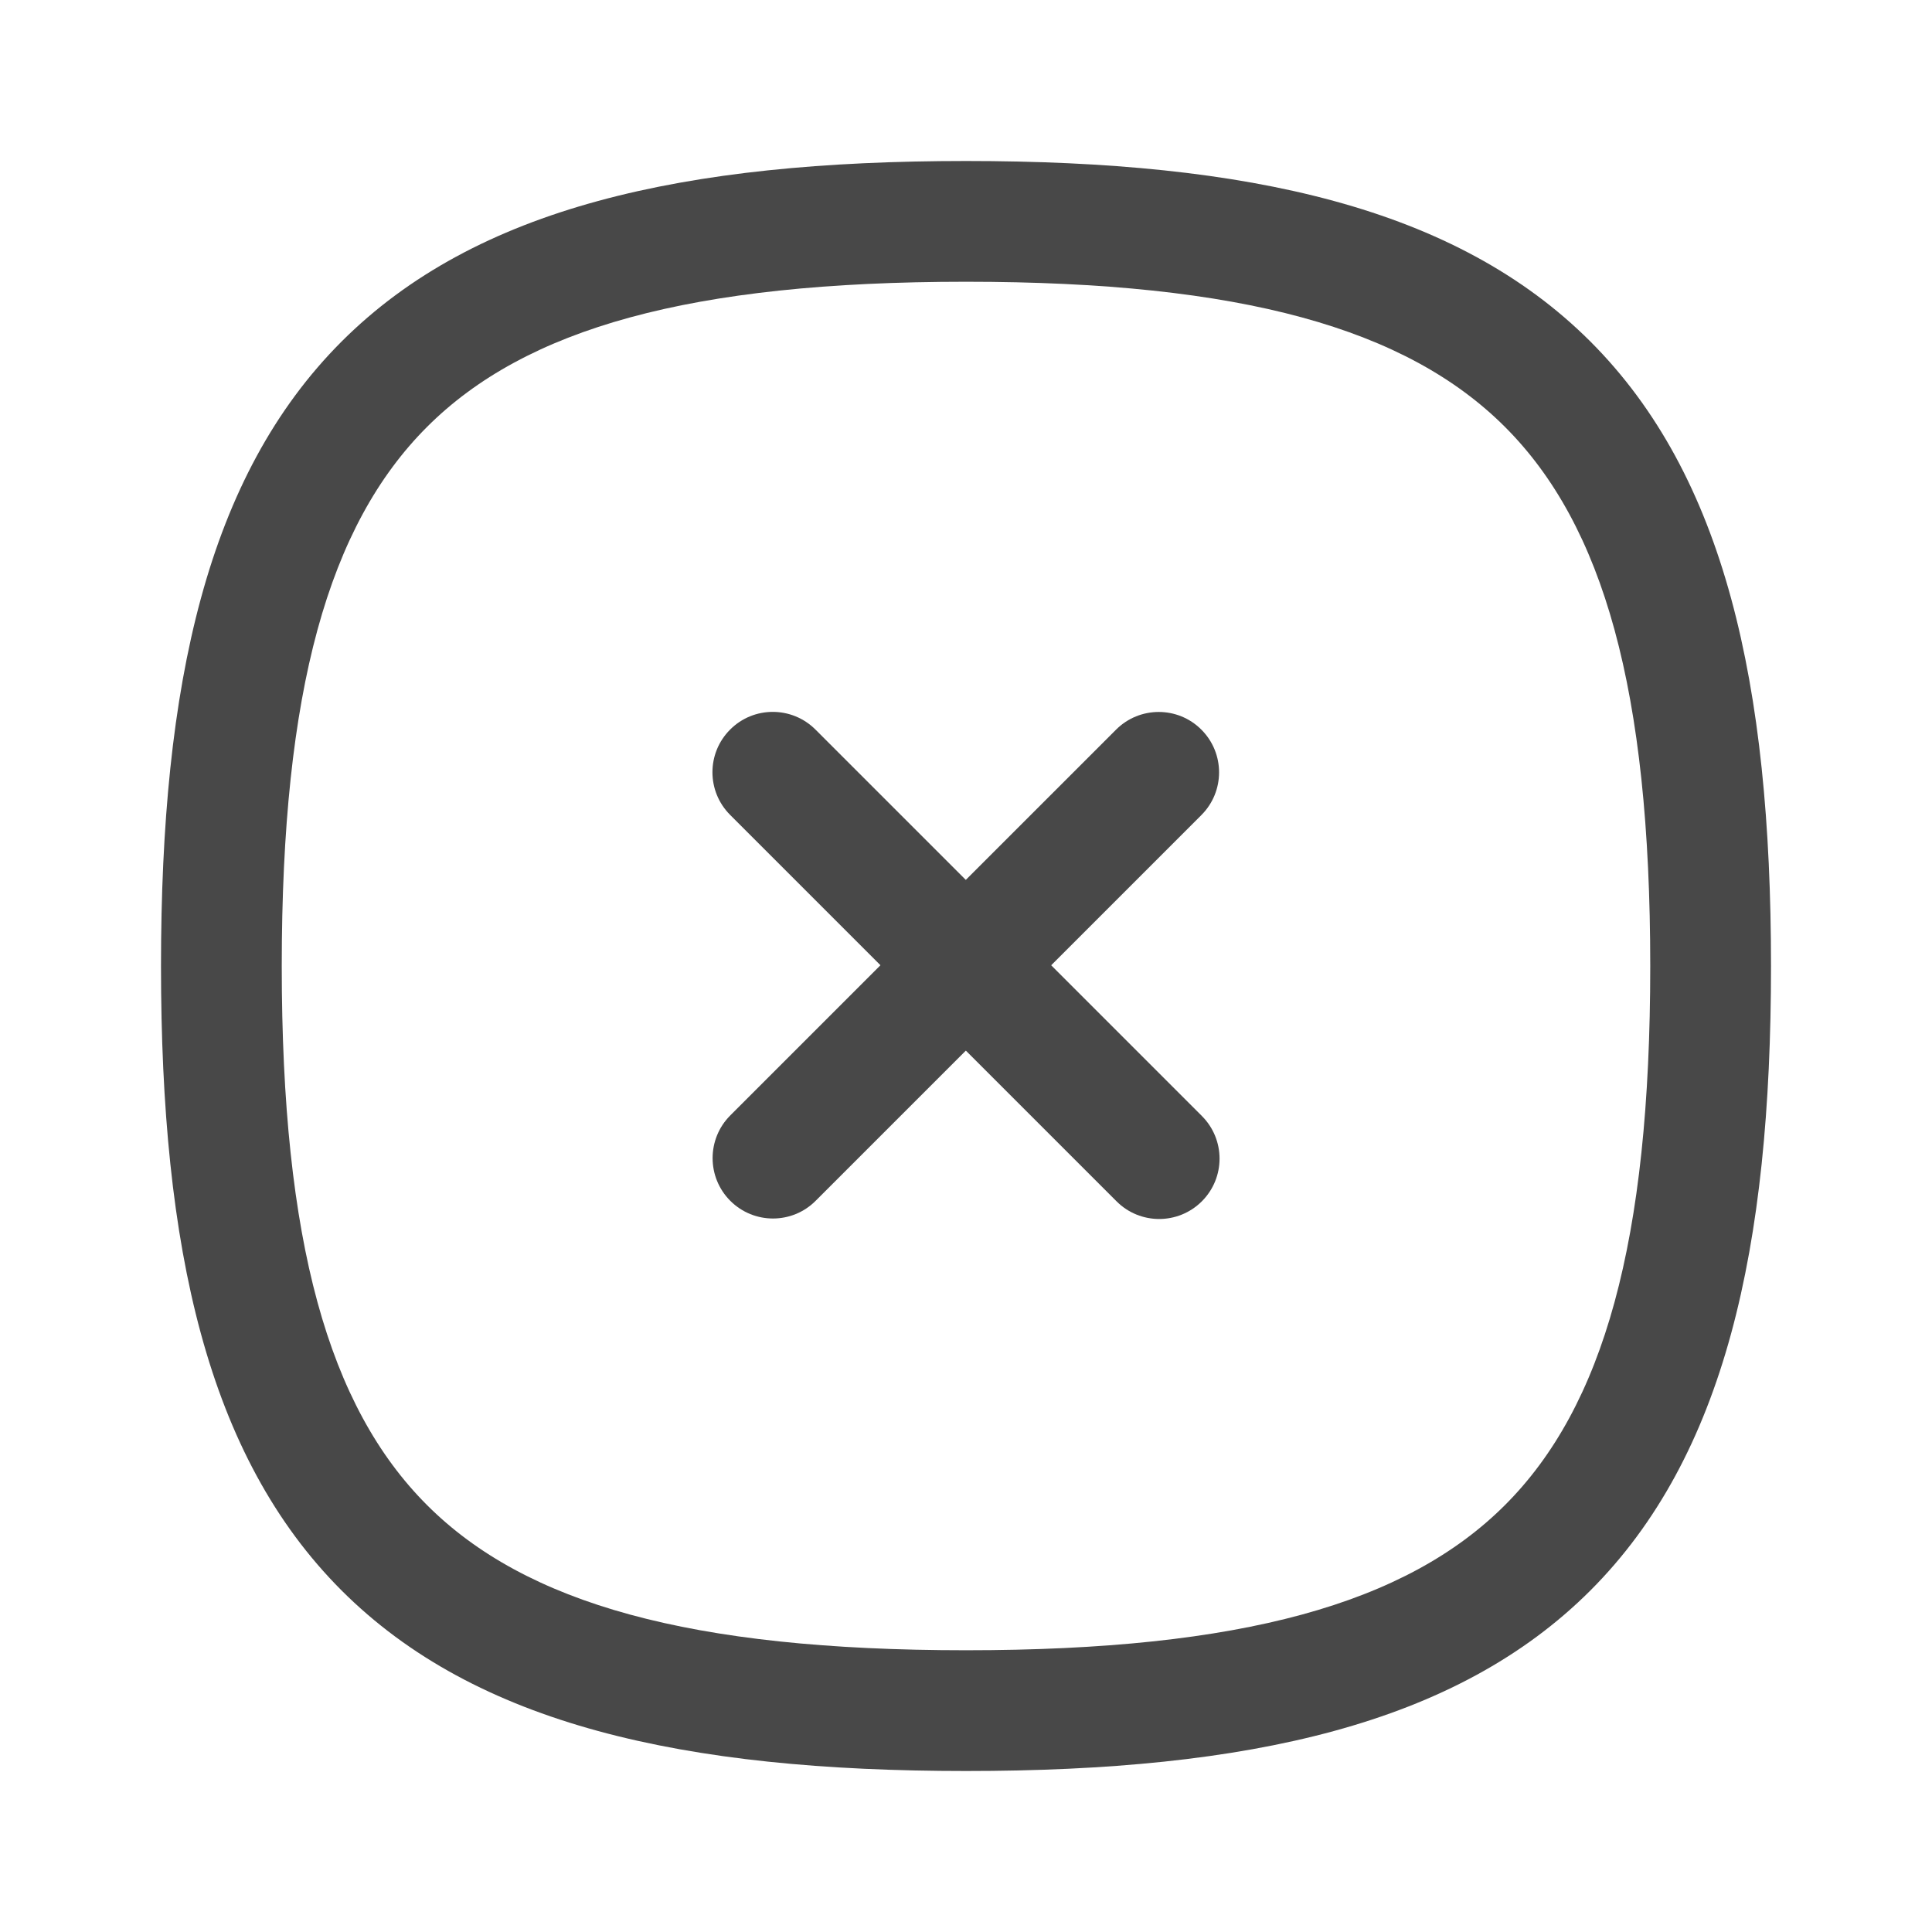 <svg width="24" height="24" viewBox="0 0 24 24" fill="none" xmlns="http://www.w3.org/2000/svg">
<path fill-rule="evenodd" clip-rule="evenodd" d="M14.924 9.064C15.217 9.357 15.217 9.832 14.924 10.125L10.132 14.917C9.84 15.21 9.365 15.21 9.072 14.917C8.779 14.624 8.779 14.149 9.072 13.856L13.864 9.064C14.157 8.771 14.632 8.771 14.924 9.064Z" fill="#484848"/>
<path fill-rule="evenodd" clip-rule="evenodd" d="M9.07 9.063C9.362 8.77 9.837 8.77 10.13 9.063L14.93 13.863C15.223 14.156 15.223 14.63 14.93 14.923C14.637 15.216 14.162 15.216 13.87 14.923L9.07 10.123C8.777 9.83 8.777 9.356 9.07 9.063Z" fill="#484848"/>
<path fill-rule="evenodd" clip-rule="evenodd" d="M4.243 4.243C5.911 2.576 8.49 2 12 2C15.51 2 18.089 2.576 19.757 4.243C21.424 5.911 22 8.49 22 12C22 15.51 21.424 18.089 19.757 19.757C18.089 21.424 15.51 22 12 22C8.49 22 5.911 21.424 4.243 19.757C2.576 18.089 2 15.51 2 12C2 8.49 2.576 5.911 4.243 4.243ZM5.304 5.304C4.081 6.527 3.5 8.573 3.5 12C3.5 15.427 4.081 17.473 5.304 18.696C6.527 19.919 8.573 20.5 12 20.5C15.427 20.5 17.473 19.919 18.696 18.696C19.919 17.473 20.5 15.427 20.5 12C20.5 8.573 19.919 6.527 18.696 5.304C17.473 4.081 15.427 3.5 12 3.5C8.573 3.5 6.527 4.081 5.304 5.304Z" fill="#484848"/>
</svg>
